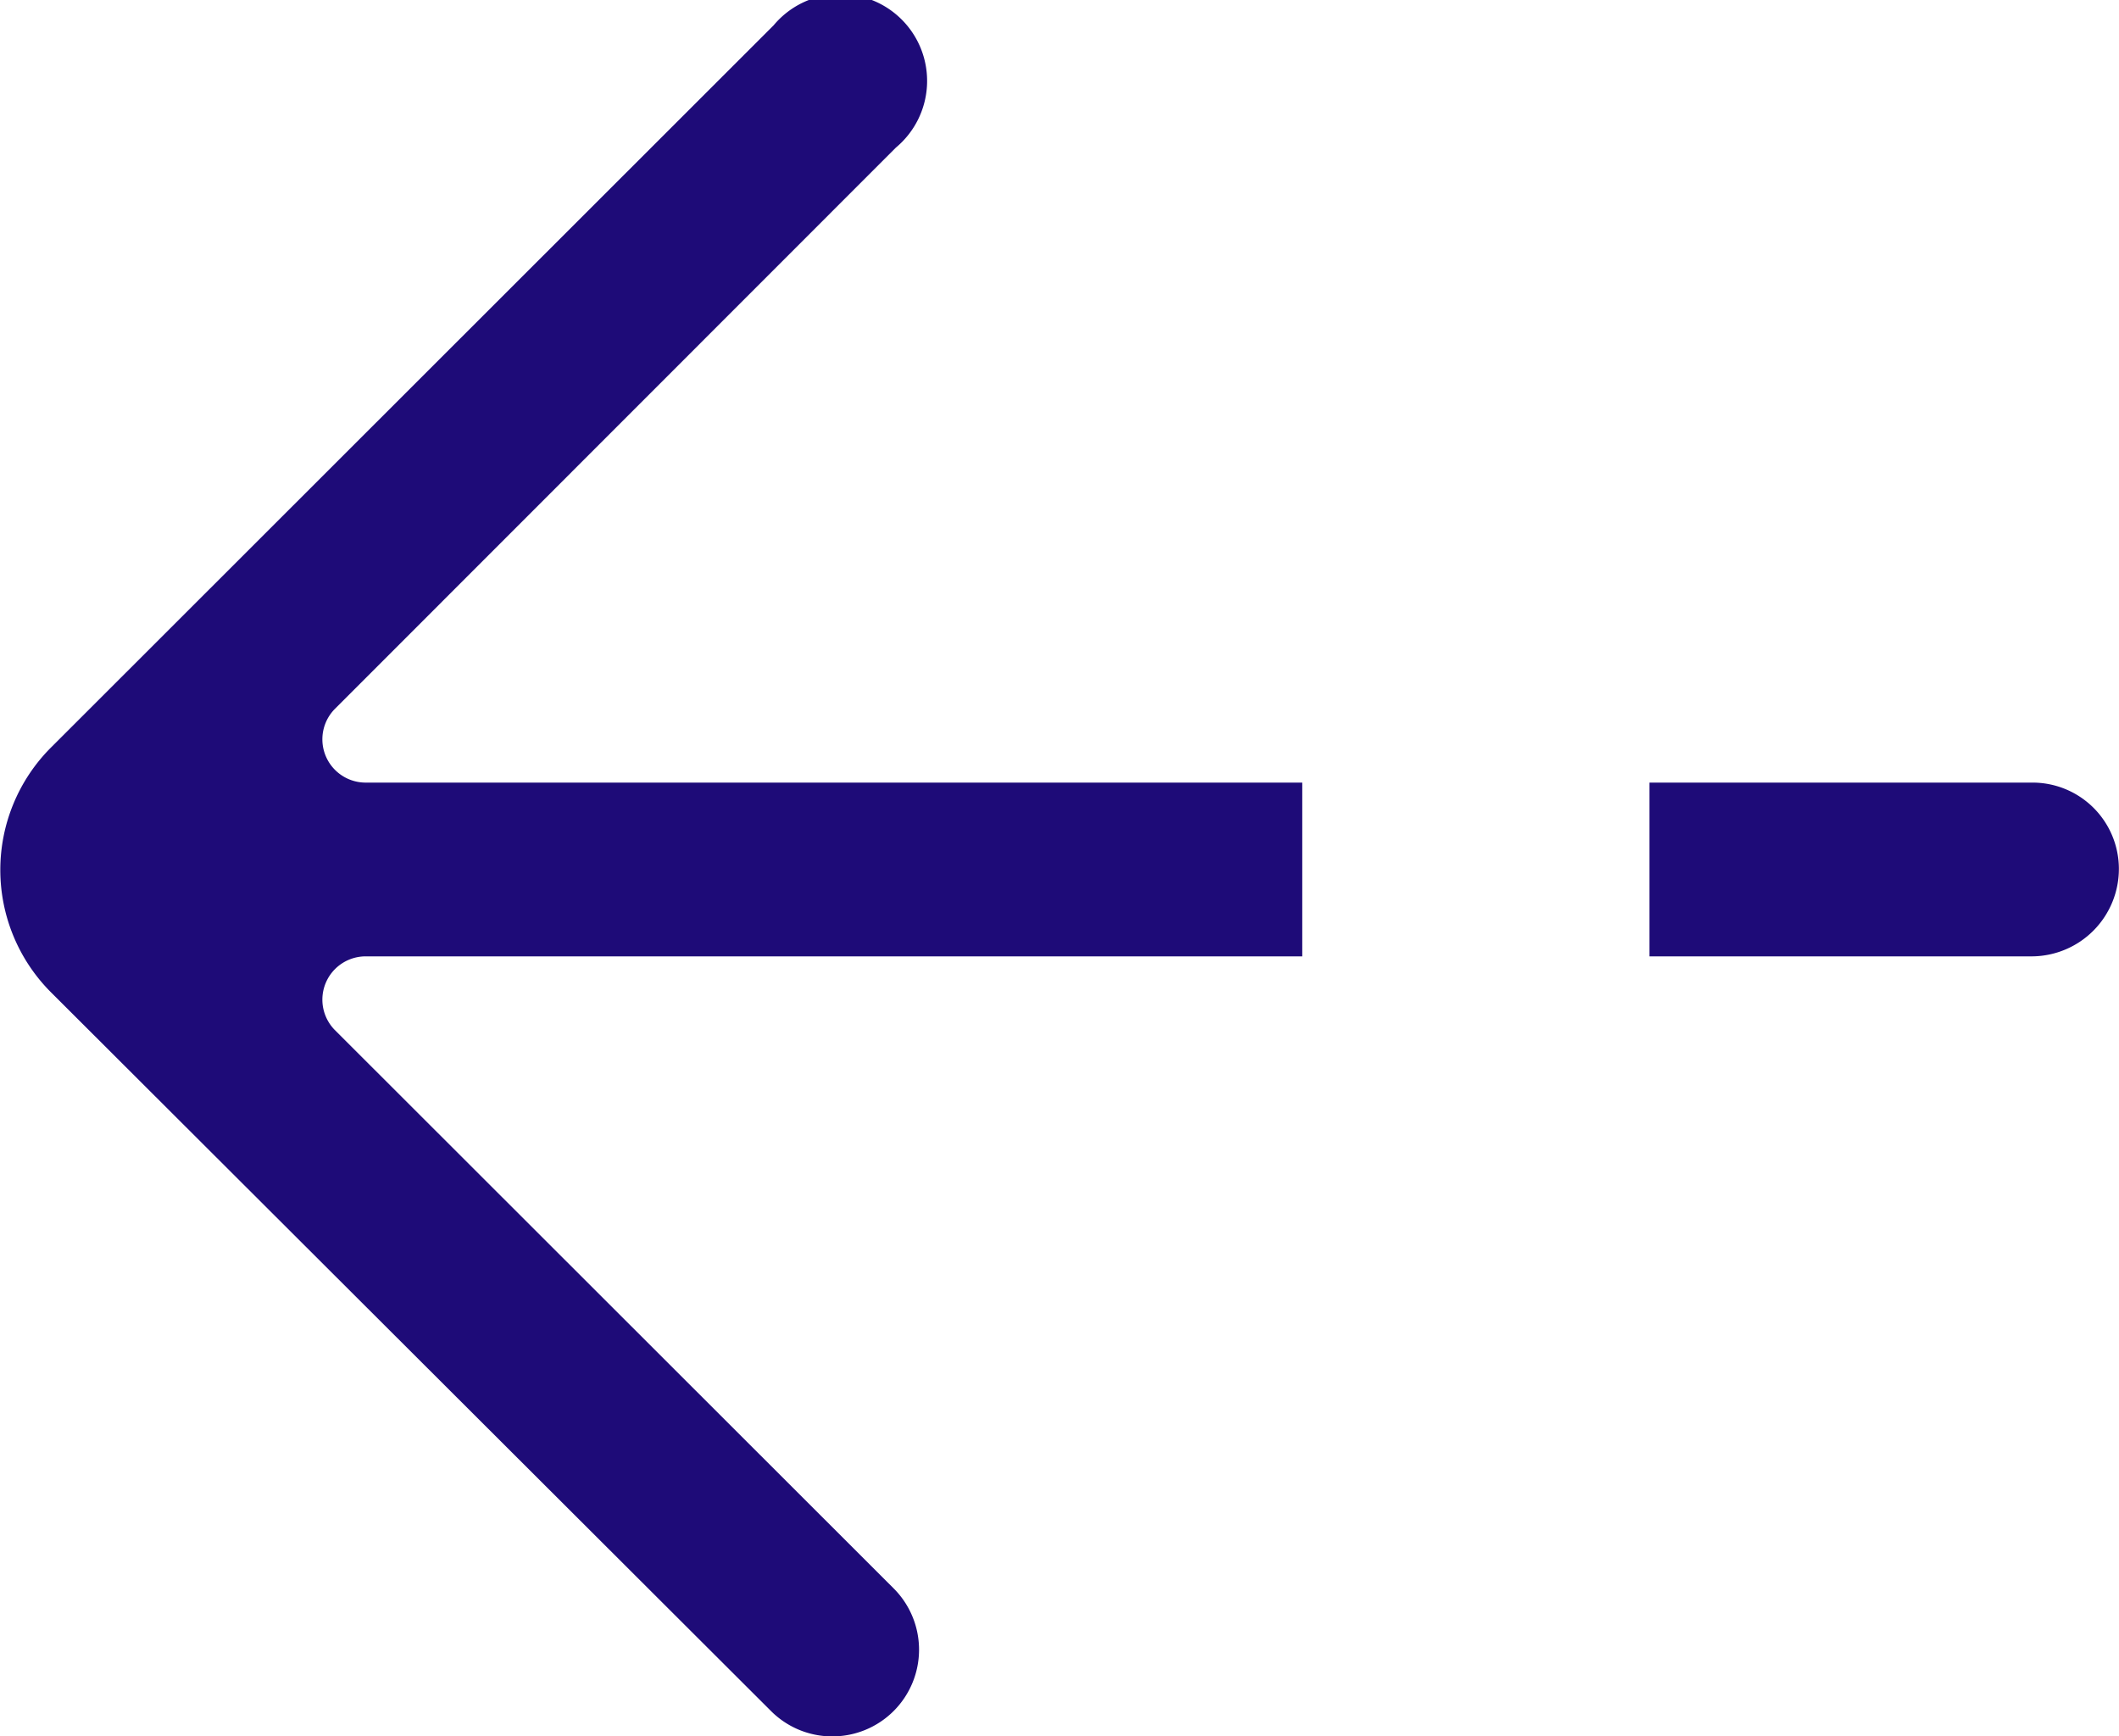 <svg xmlns="http://www.w3.org/2000/svg" width="17.33" height="14.2" viewBox="0 0 17.33 14.2"><defs><style>.a{fill:#1e0b78;}</style></defs><g transform="translate(0 0)"><g transform="translate(0 0)"><path class="a" d="M6.807,14.2a.707.707,0,0,1-.5-.206L.416,8.114a1.416,1.416,0,0,1,0-2L6.327.207a.71.71,0,1,1,1,1L2.736,5.8a.354.354,0,0,0,.251.6H10.65V7.821H2.987a.354.354,0,0,0-.251.6L7.309,12.99a.709.709,0,0,1-.5,1.21Zm9.812-6.379H13.49V6.4h3.129a.706.706,0,0,1,.71.7A.715.715,0,0,1,16.619,7.821Z" transform="translate(0 0)"/></g></g></svg>